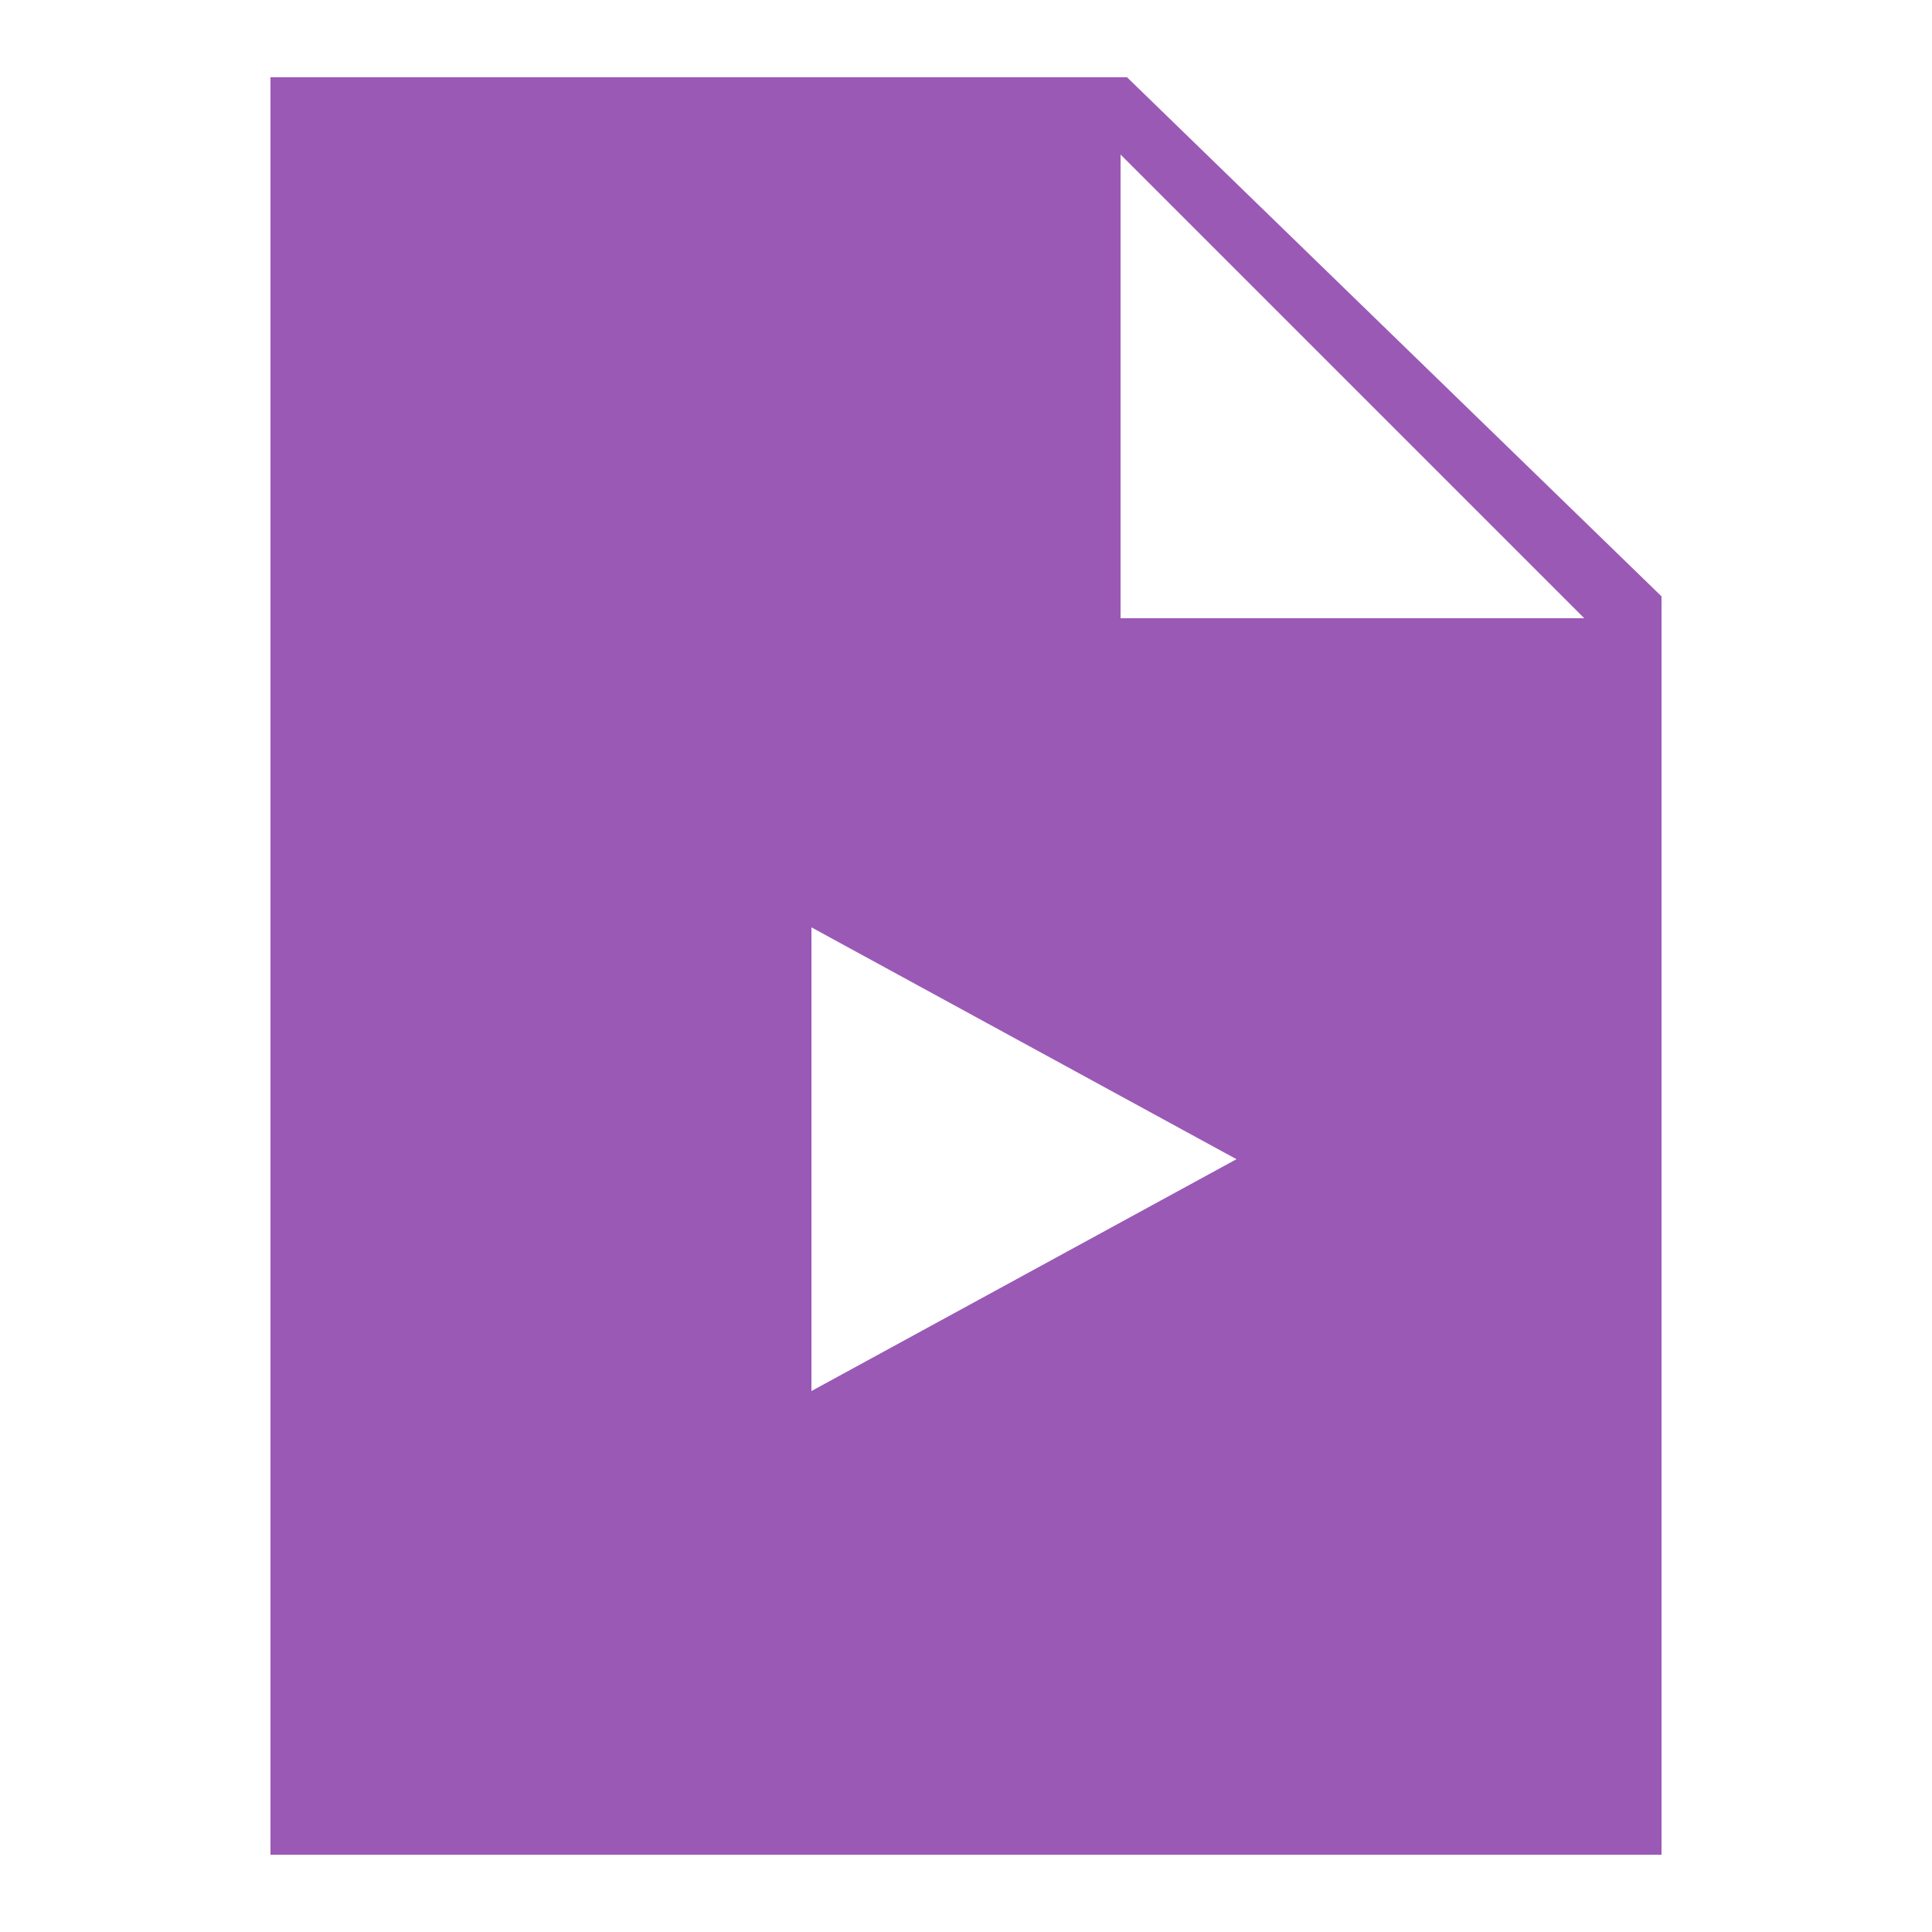 <?xml version="1.0" encoding="UTF-8"?>
<svg xmlns="http://www.w3.org/2000/svg" xmlns:xlink="http://www.w3.org/1999/xlink" viewBox="0 0 250 250" width="250px" height="250px">
<g id="surface40153318">
<path style=" stroke:none;fill-rule:nonzero;fill:rgb(60.784%,34.902%,71.373%);fill-opacity:1;" d="M 145.84 10 L 35 10 L 35 240 L 215 240 L 215 77.168 Z M 105 180 L 105 120 L 160 150 Z M 145 80 L 145 20 L 205 80 Z M 145 80 "/>
</g>
</svg>
